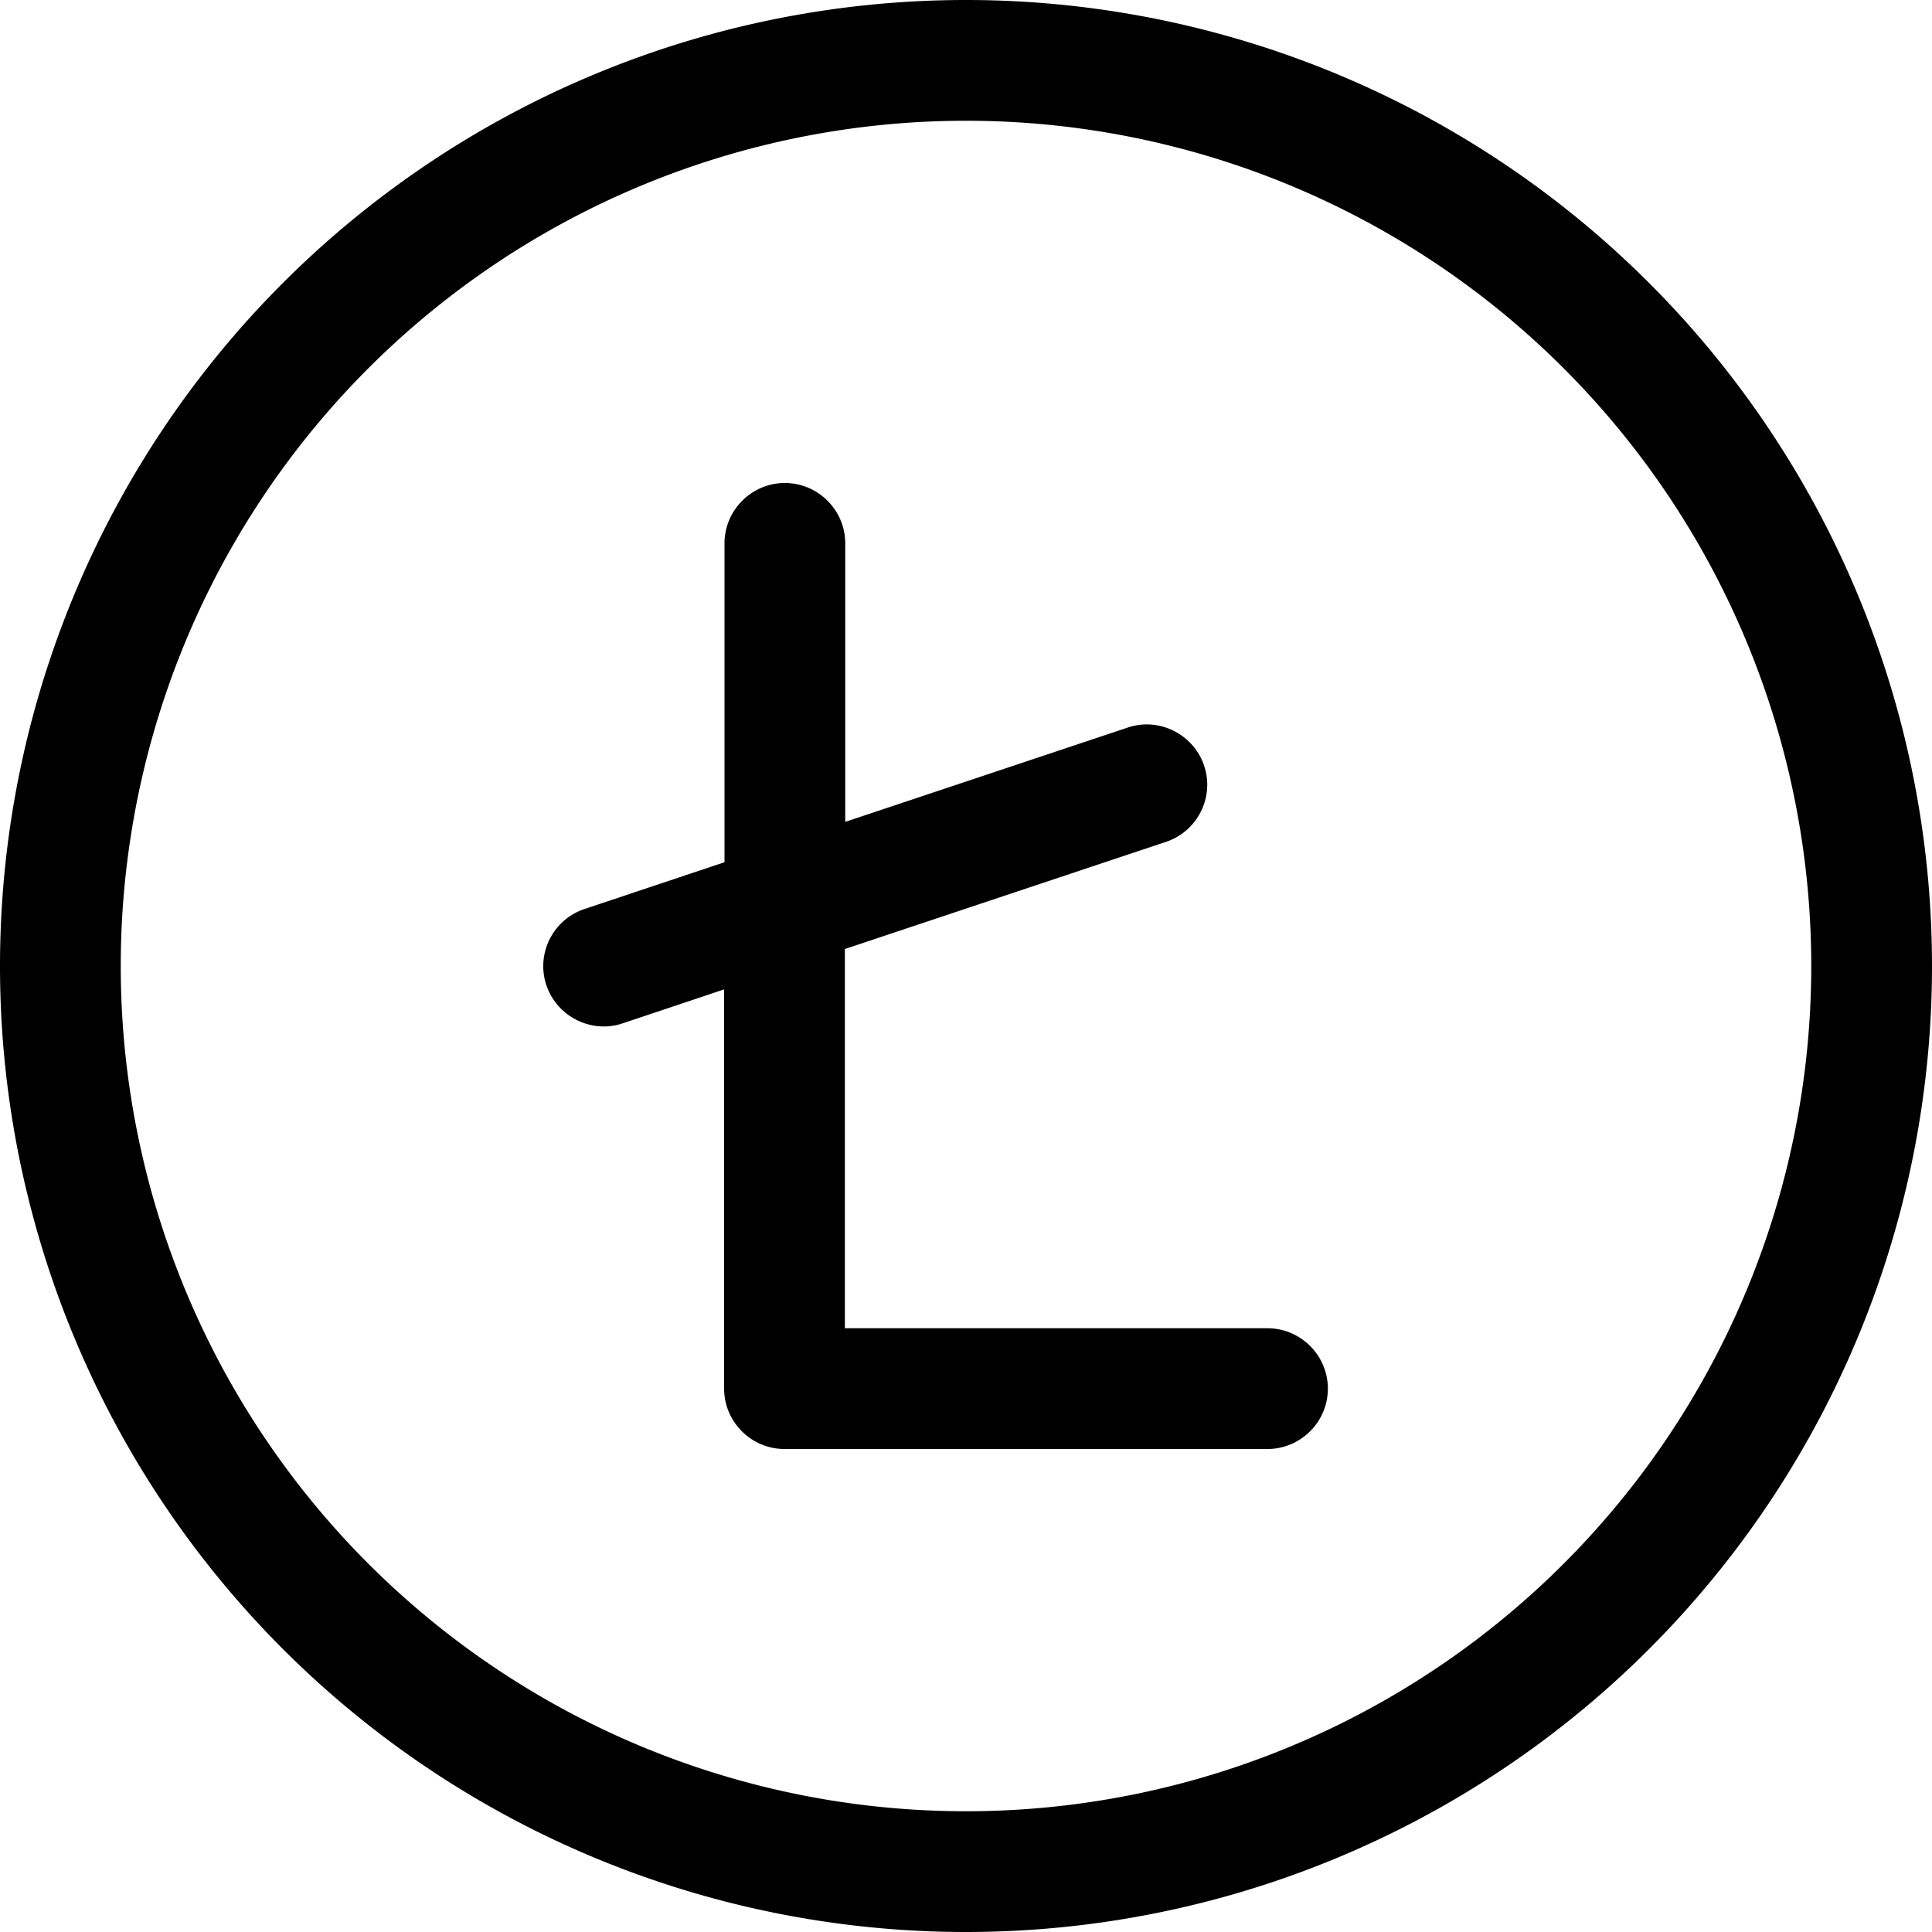 <svg fill="currentColor" xmlns="http://www.w3.org/2000/svg" viewBox="0 0 512 512"><!--! Font Awesome Pro 7.1.0 by @fontawesome - https://fontawesome.com License - https://fontawesome.com/license (Commercial License) Copyright 2025 Fonticons, Inc. --><path fill="currentColor" d="M256 32a224 224 0 1 1 0 448 224 224 0 1 1 0-448zm0 480a256 256 0 1 0 0-512 256 256 0 1 0 0 512zM208 128c-8.8 0-16 7.2-16 16l0 84.5-37.1 12.4c-8.4 2.8-12.9 11.9-10.1 20.2s11.9 12.9 20.2 10.1l26.9-9 0 105.8c0 8.8 7.2 16 16 16l128 0c8.8 0 16-7.2 16-16s-7.2-16-16-16l-112 0 0-100.5 85.1-28.4c8.4-2.8 12.9-11.9 10.1-20.2s-11.9-12.9-20.2-10.1l-74.9 25 0-73.8c0-8.8-7.2-16-16-16z"/></svg>
